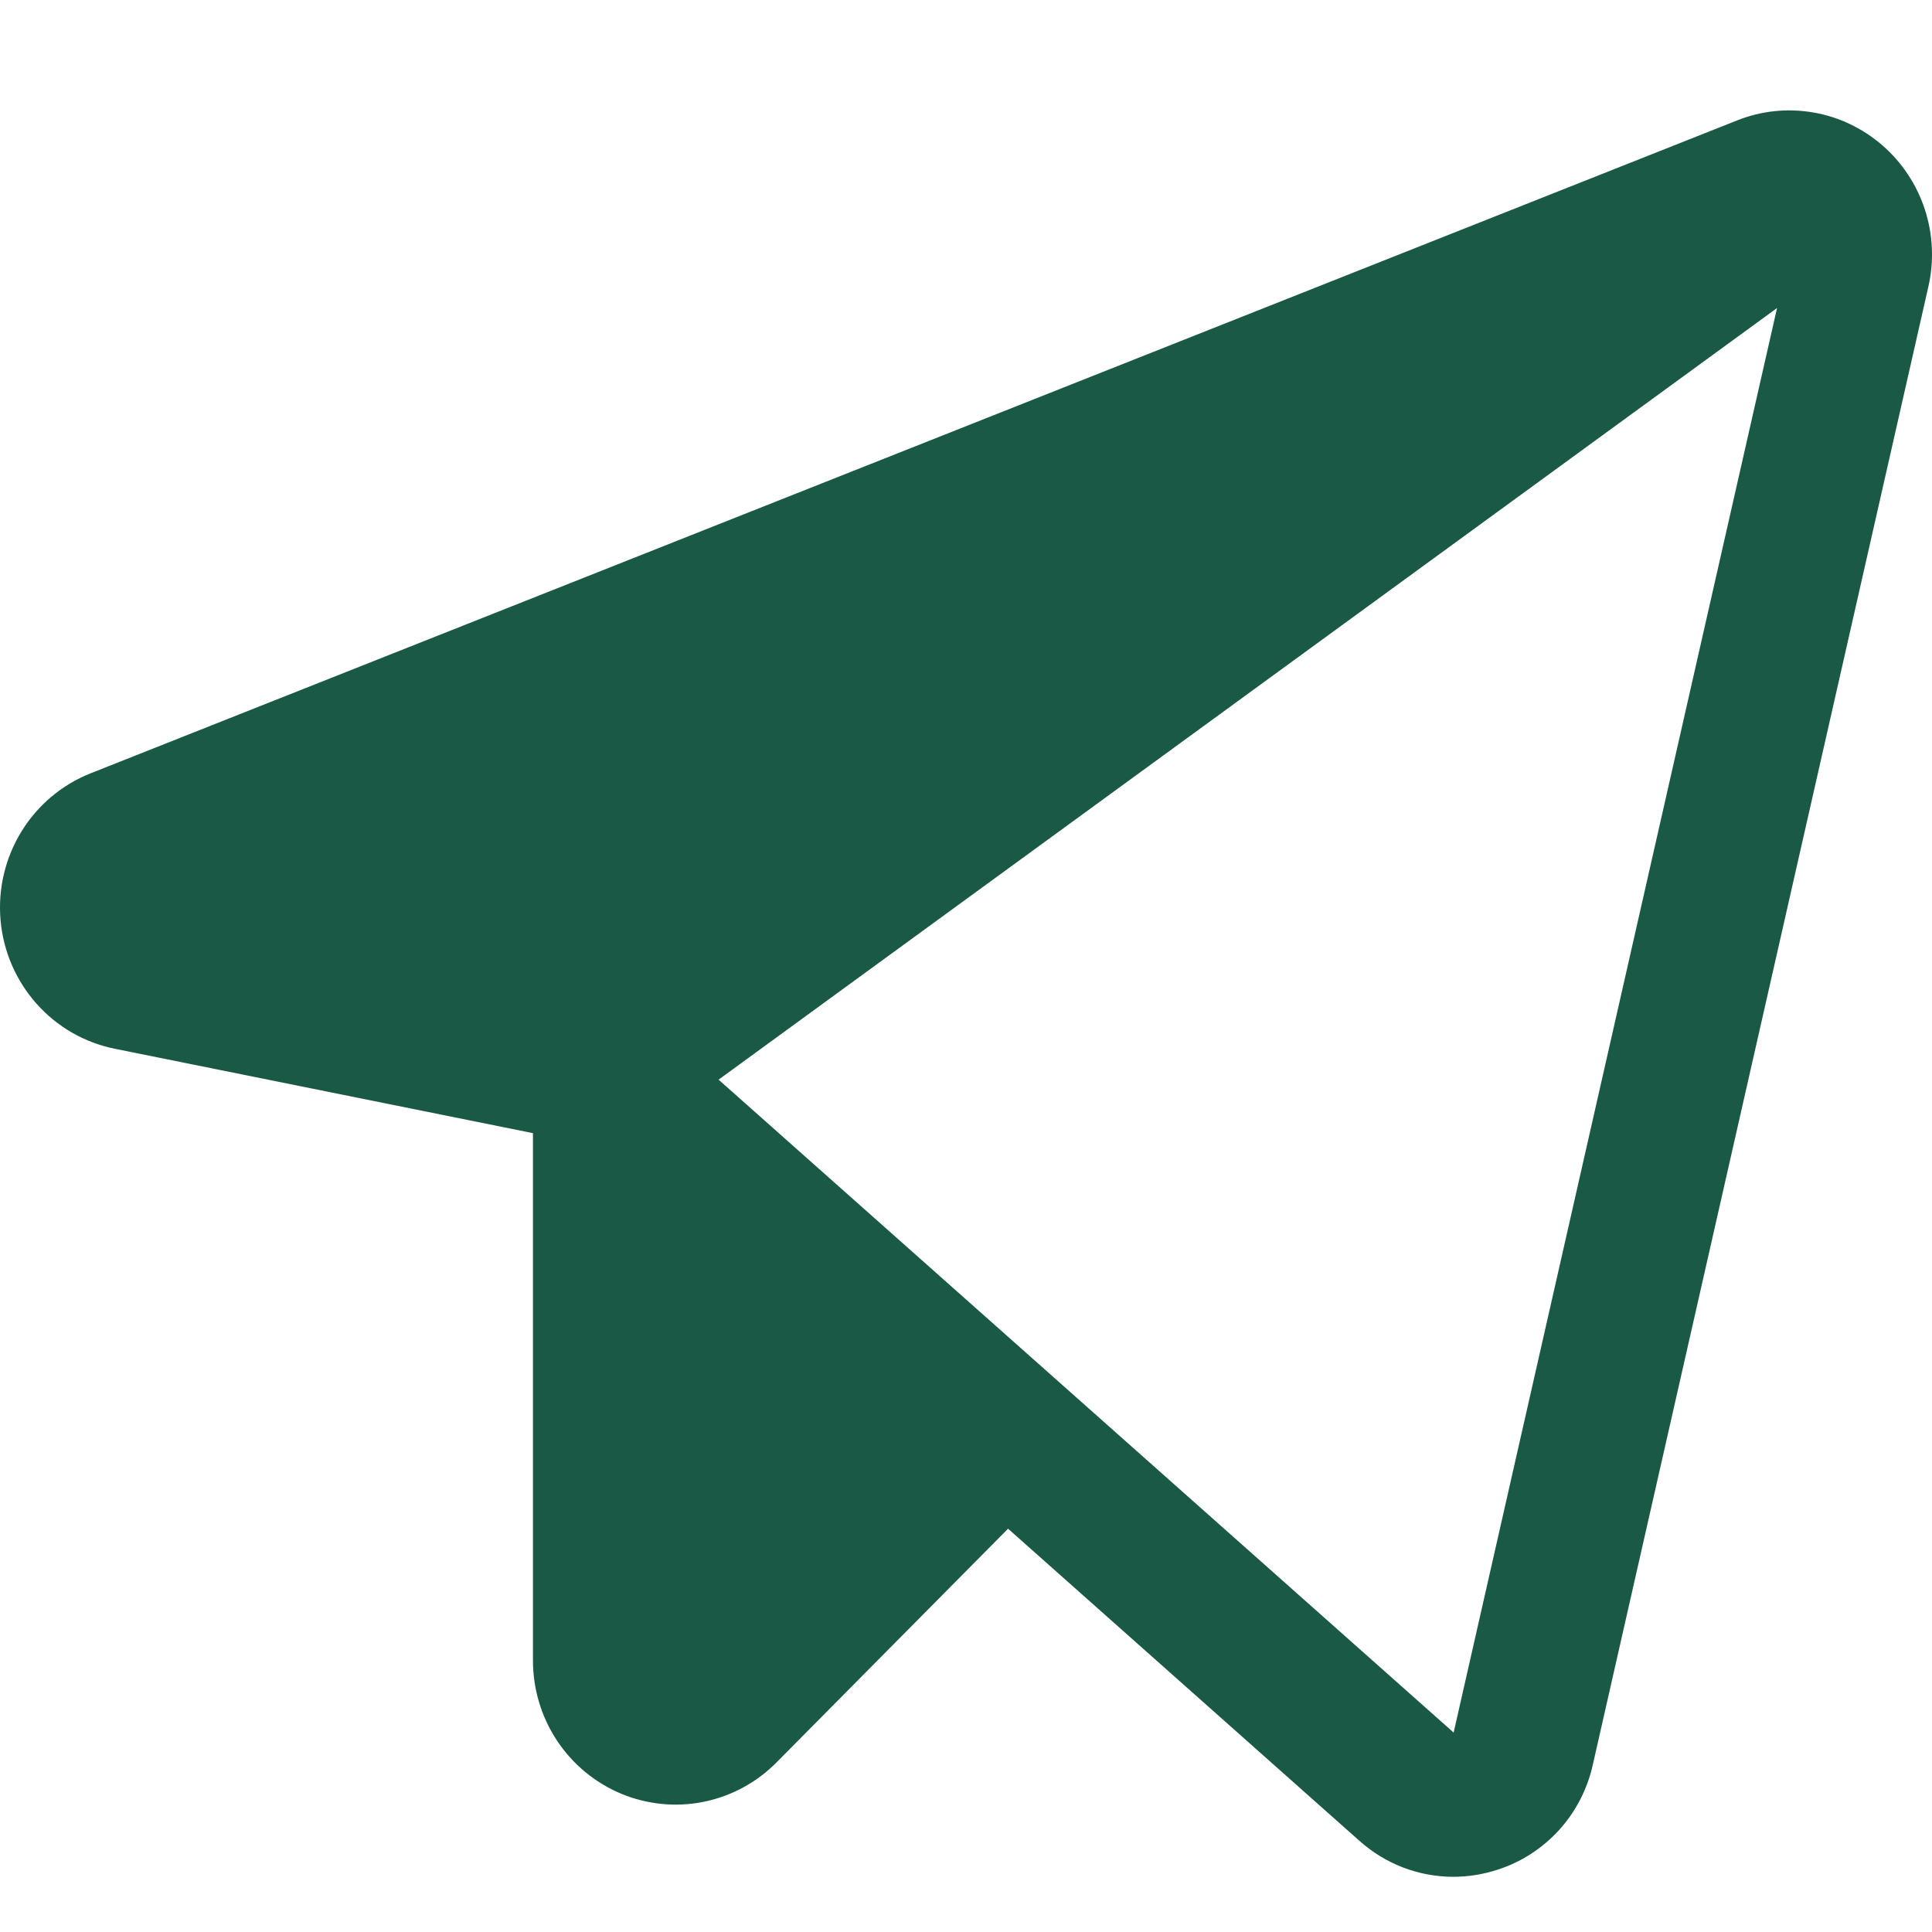 <svg width="35" height="35" viewBox="0 0 35 35" fill="none" xmlns="http://www.w3.org/2000/svg">
<g id="telegram-logo-2 1" clip-path="url(#clip0_2177_2709)">
<path id="Vector" d="M34.101 2.633C33.744 2.323 33.311 2.116 32.847 2.037C32.383 1.957 31.906 2.007 31.468 2.182L1.64 14.01C1.12 14.216 0.681 14.587 0.387 15.066C0.093 15.546 -0.039 16.108 0.01 16.67C0.059 17.232 0.288 17.762 0.661 18.182C1.033 18.602 1.531 18.888 2.079 18.999L9.655 20.528V30.081C9.655 30.597 9.806 31.102 10.09 31.532C10.374 31.961 10.778 32.296 11.251 32.494C11.724 32.691 12.244 32.743 12.745 32.642C13.247 32.541 13.708 32.292 14.069 31.926L18.262 27.694L24.626 33.347C25.095 33.767 25.699 33.999 26.326 34C26.598 34 26.869 33.956 27.128 33.872C27.555 33.735 27.94 33.487 28.243 33.154C28.546 32.82 28.757 32.412 28.855 31.971L34.934 5.194C35.04 4.731 35.018 4.248 34.871 3.796C34.724 3.345 34.458 2.943 34.101 2.633ZM26.334 31.387L13.018 19.559L32.193 5.58L26.334 31.387Z" fill="#195946"/>
</g>
<defs>
<clipPath id="clip0_2177_2709">
<rect width="35" height="35" fill="white"/>
</clipPath>
</defs>
</svg>
